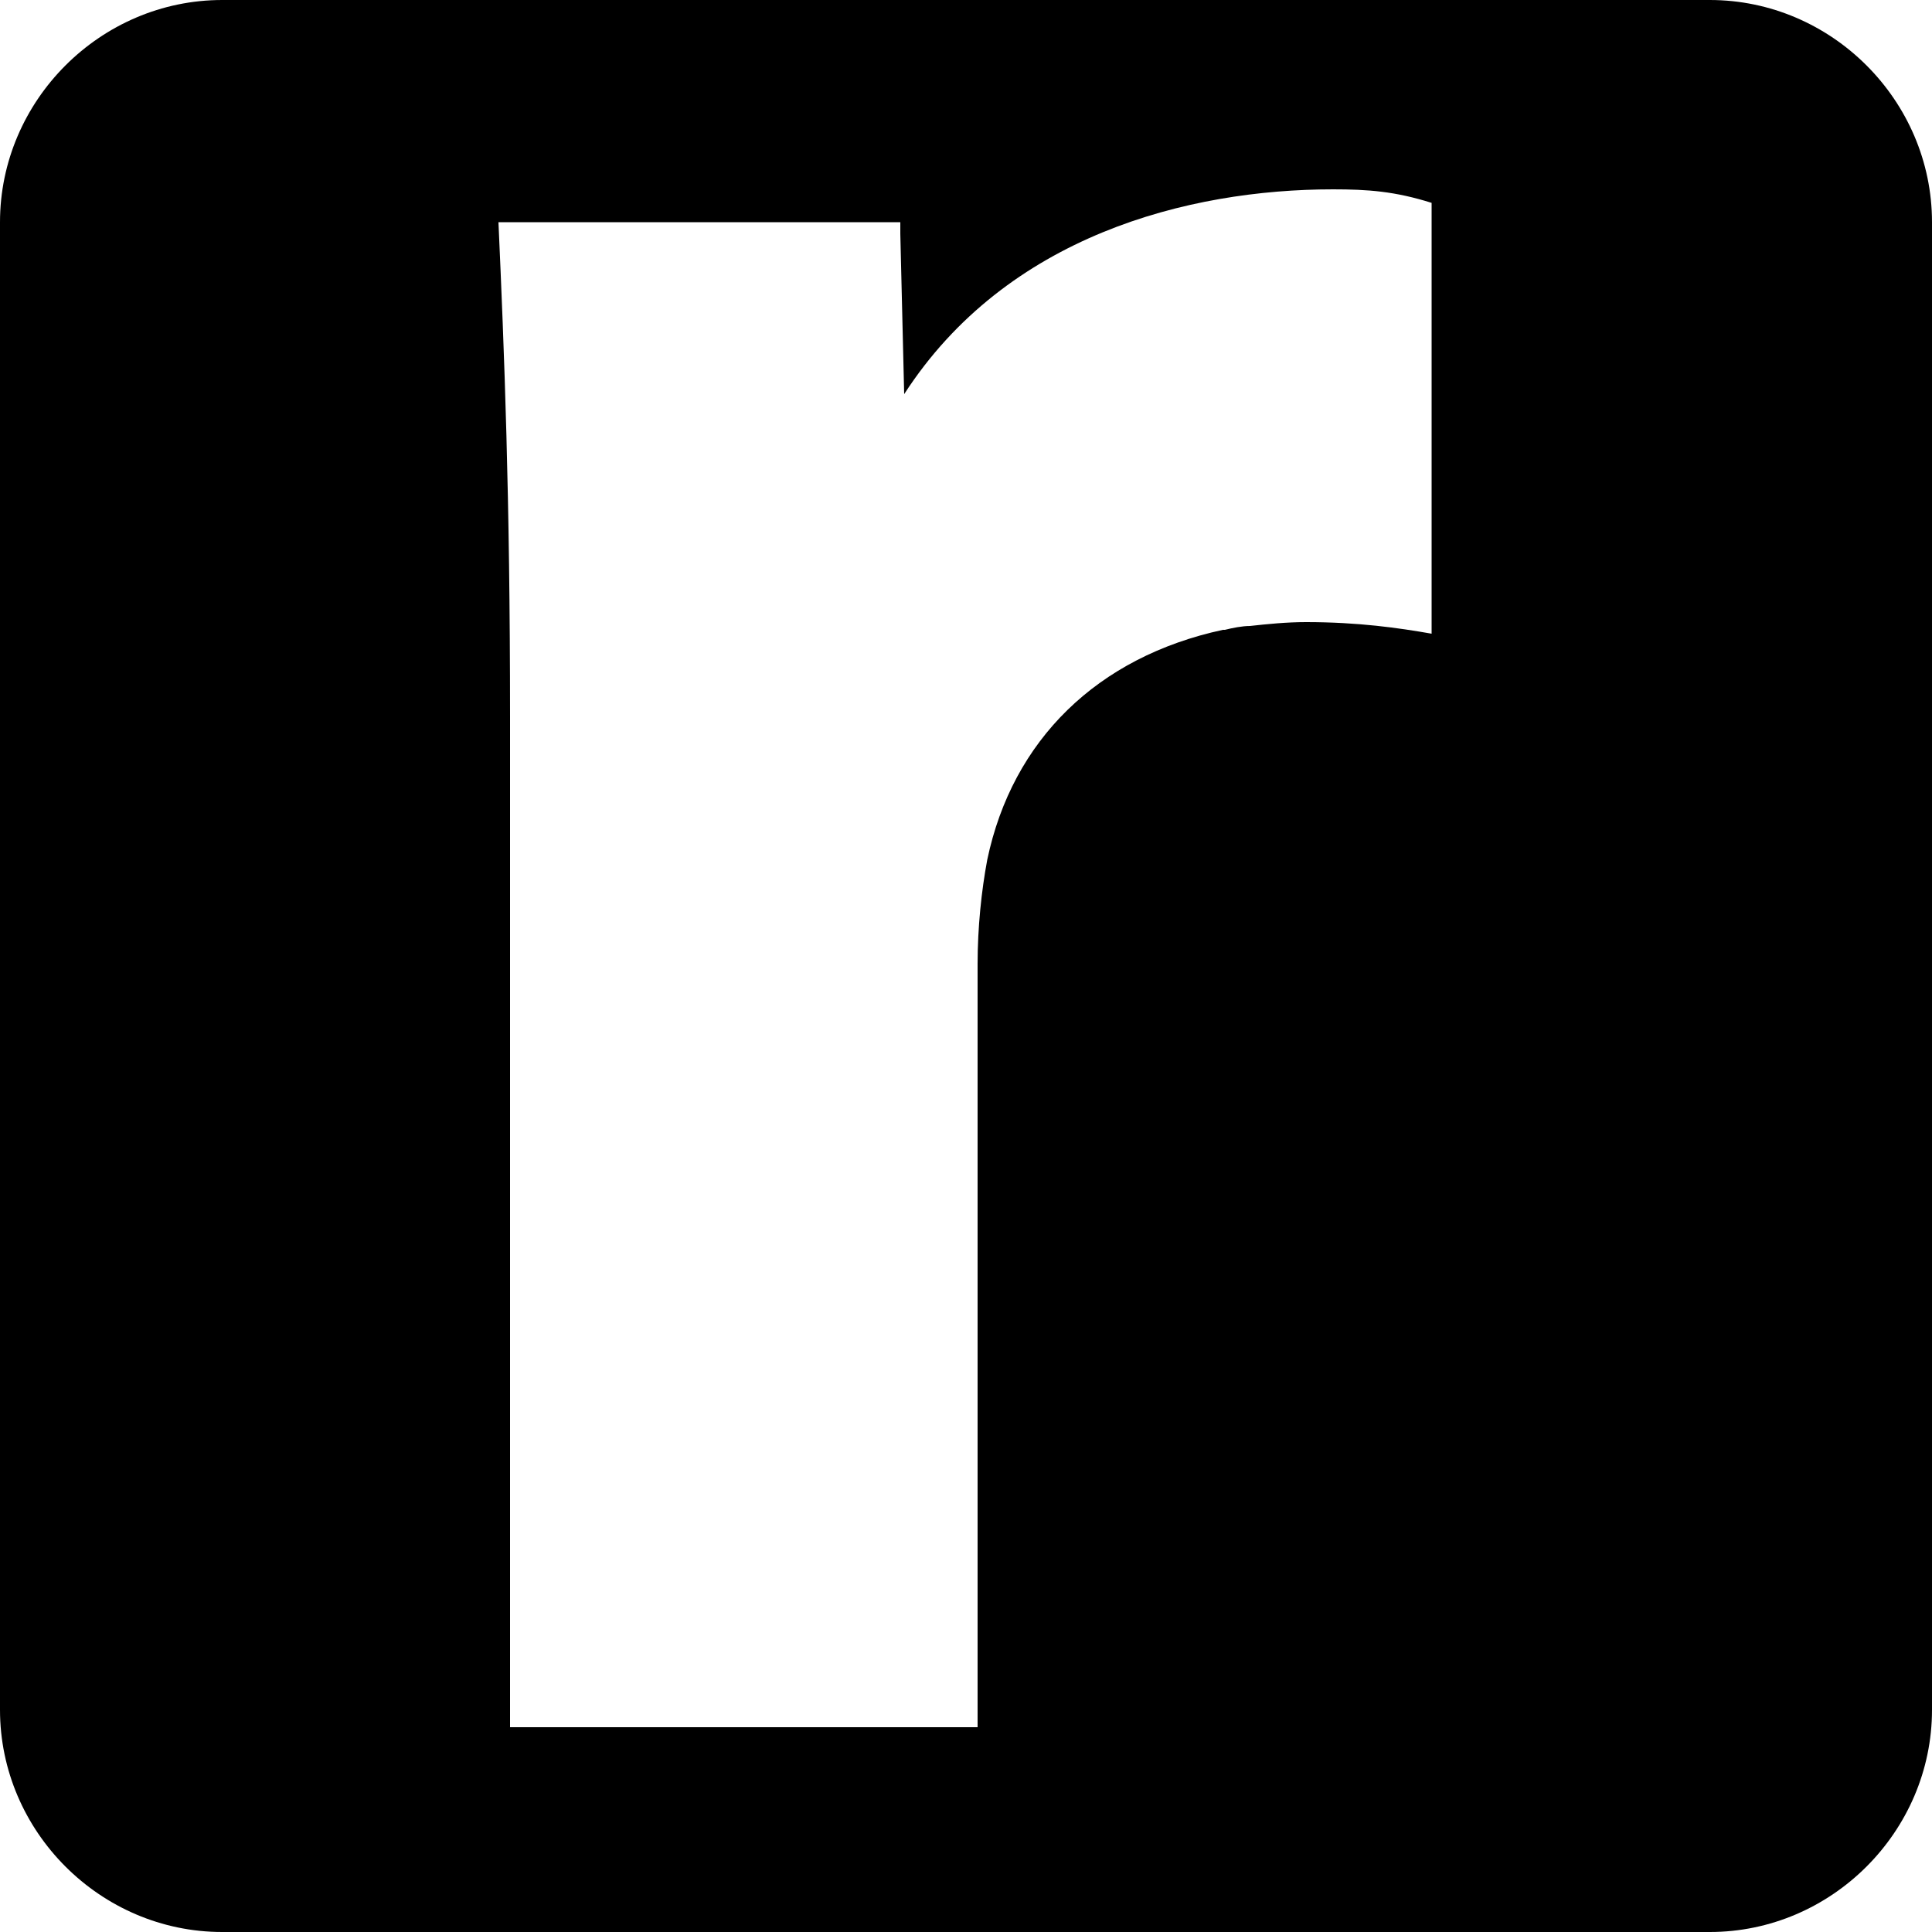 <?xml version="1.0" encoding="utf-8"?>
<!-- Generator: Adobe Illustrator 23.0.6, SVG Export Plug-In . SVG Version: 6.00 Build 0)  -->
<svg version="1.1" id="Layer_1" xmlns:serif="http://www.serif.com/"
	 xmlns="http://www.w3.org/2000/svg" xmlns:xlink="http://www.w3.org/1999/xlink" x="0px" y="0px" viewBox="0 0 100 100"
	 style="enable-background:new 0 0 100 100;" xml:space="preserve">
<style type="text/css">
	.st0{fill-rule:evenodd;clip-rule:evenodd;}
</style>
<path class="st0" d="M88.5,100h-77C5.2,100,0,94.8,0,88.5v-77C0,5.2,5.2,0,11.5,0h77C94.8,0,100,5.2,100,11.5v77
	C100,94.8,94.8,100,88.5,100z M50.6,89.4V49.9c0-1.9,0.2-3.8,0.5-5.4c1.3-6.2,5.7-10.5,12.2-11.9l0.1,0l0,0c0.4-0.1,0.9-0.2,1.3-0.2
	v0c0.9-0.1,1.9-0.2,2.9-0.2c2.7,0,4.8,0.3,6.5,0.6V10.5l0,0v0c-1.9-0.6-3.3-0.7-5.1-0.7c-7.5,0-16.9,2.4-22.2,10.6l-0.2-8.3l0-0.6
	H25.8v0l0,0c0.3,6.7,0.6,14.2,0.6,25.6v52.2l0,0v0.1L50.6,89.4L50.6,89.4z"/>
</svg>
